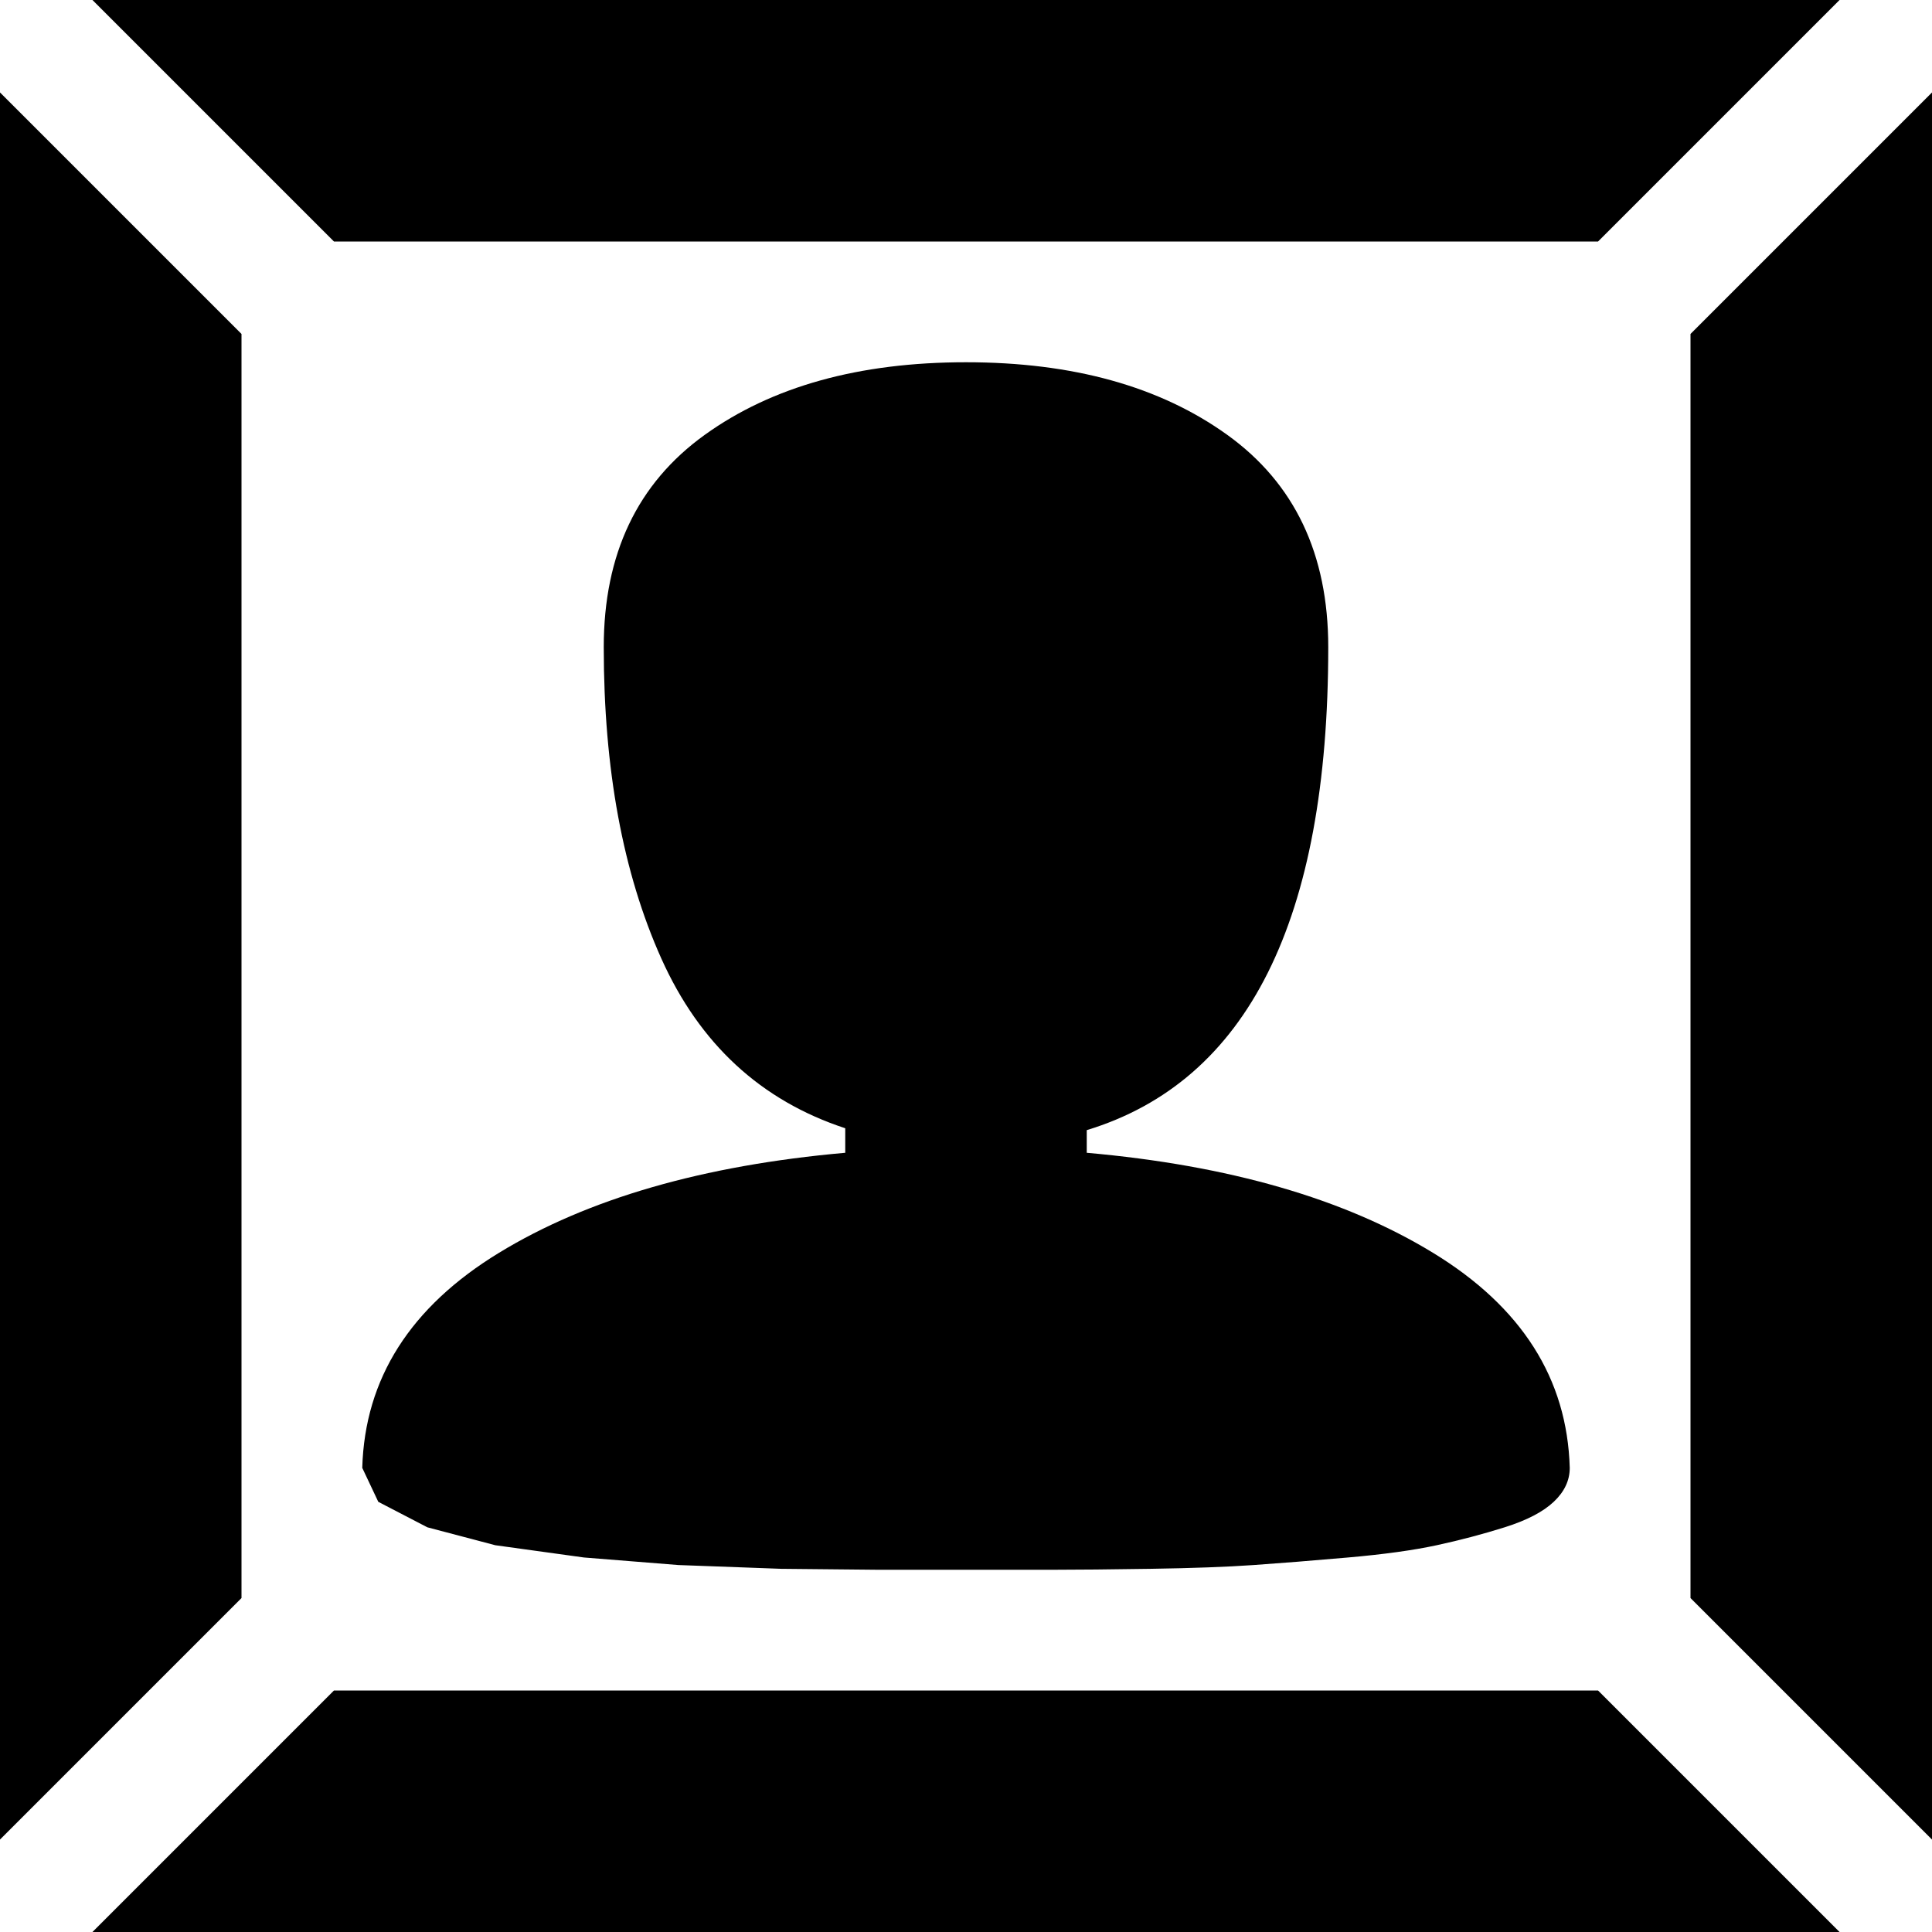 <svg xmlns="http://www.w3.org/2000/svg" width="1em" height="1em" viewBox="0 0 1024 1024"><path fill="currentColor" d="M896 847V177l128-128v926zM177 128L49 0h926L847 128zm-49 719L0 975V49l128 128zm704-69q0 10-8.5 18t-26 13.5t-36 9.5t-47 6.5t-50 4t-54.5 2t-50.5.5h-95l-50.5-.5l-54.5-2l-50-4l-47-6.5l-36-9.5l-26-13.5l-8.5-18q2-71 72.5-114T448 611v-13q-67-22-97.5-90T320 343q0-74 53.5-112.5T512 192t138.5 38.5T704 343q0 217-128 256v12q113 10 183.5 53T832 778m15 118l128 128H49l128-128z"/></svg>